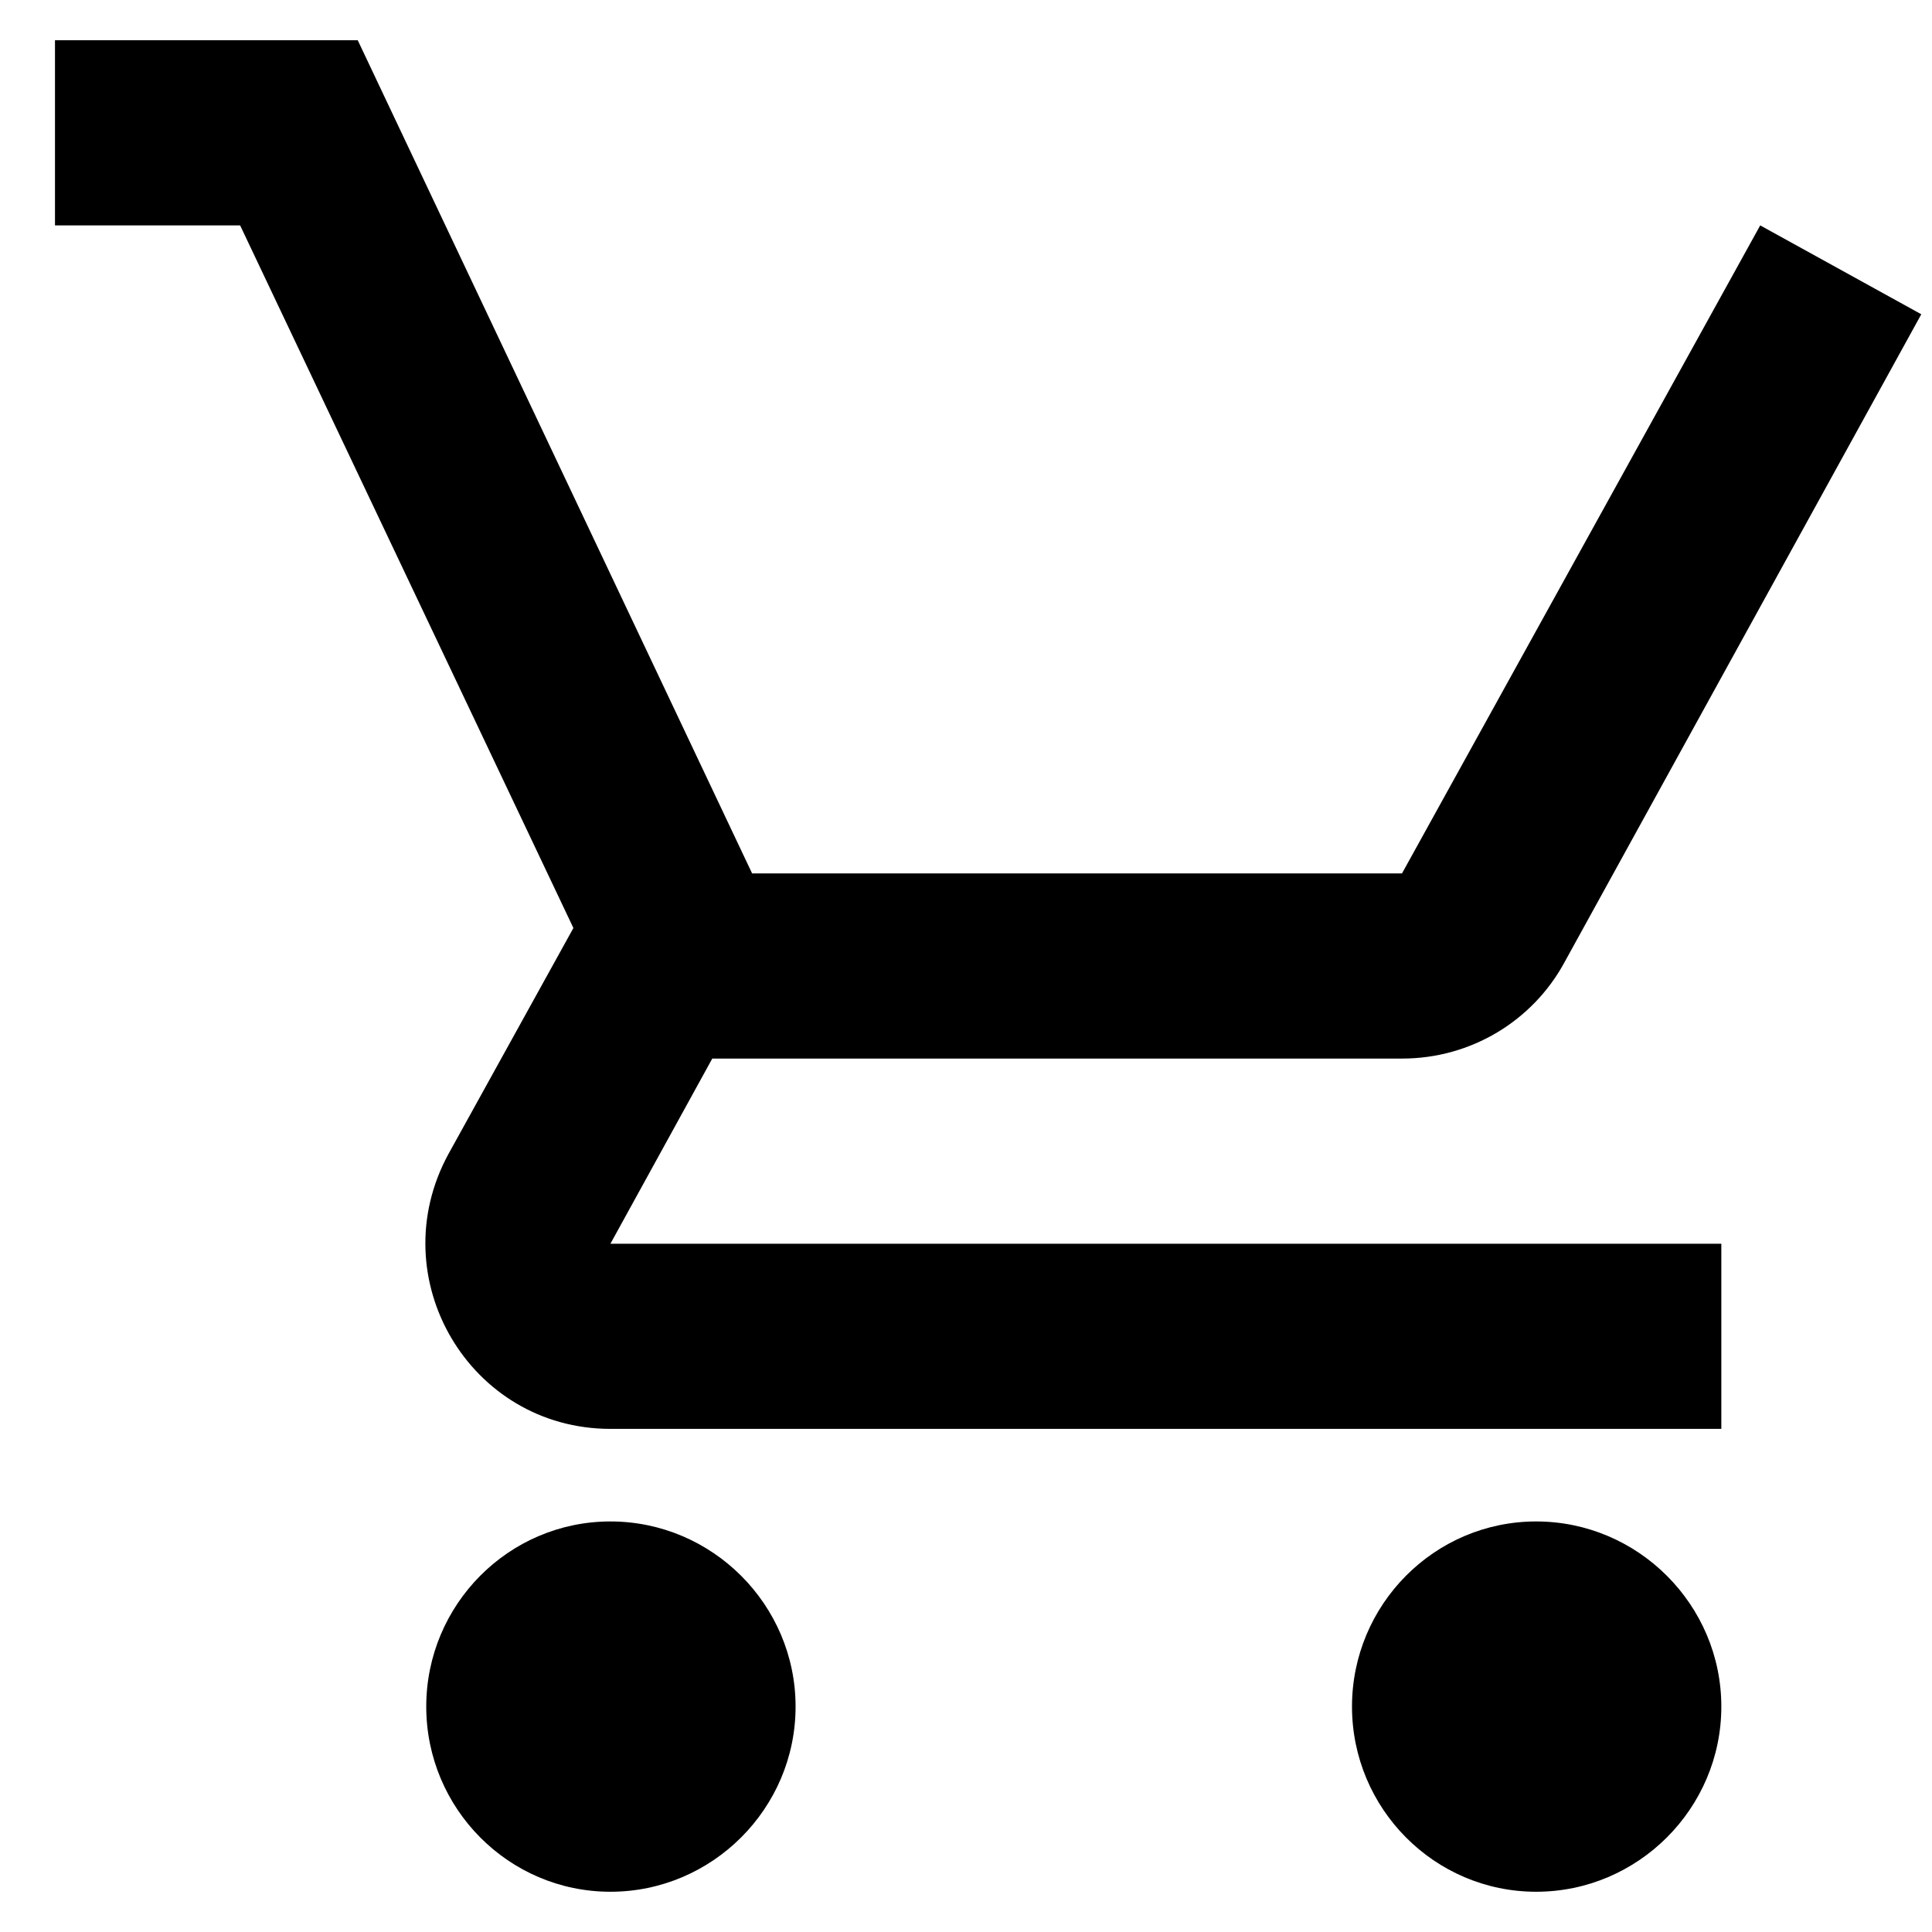 <svg width="24" height="24" viewBox="0 0 24 24" fill="none" xmlns="http://www.w3.org/2000/svg">
<path d="M7.583 18.9C6.318 18.9 5.295 19.935 5.295 21.2C5.295 22.465 6.318 23.5 7.583 23.5C8.848 23.5 9.883 22.465 9.883 21.2C9.883 19.935 8.848 18.9 7.583 18.9ZM19.083 18.9C17.818 18.9 16.795 19.935 16.795 21.2C16.795 22.465 17.818 23.5 19.083 23.5C20.348 23.5 21.383 22.465 21.383 21.2C21.383 19.935 20.348 18.9 19.083 18.9ZM8.848 13.15H17.416C18.278 13.15 19.037 12.678 19.428 11.966L23.867 3.904L21.866 2.8L17.416 10.85H9.343L4.444 0.5H0.683V2.8H2.983L7.123 11.528L5.571 14.335C4.731 15.876 5.835 17.75 7.583 17.75H21.383V15.45H7.583L8.848 13.15Z" fill="black"/>
</svg>
